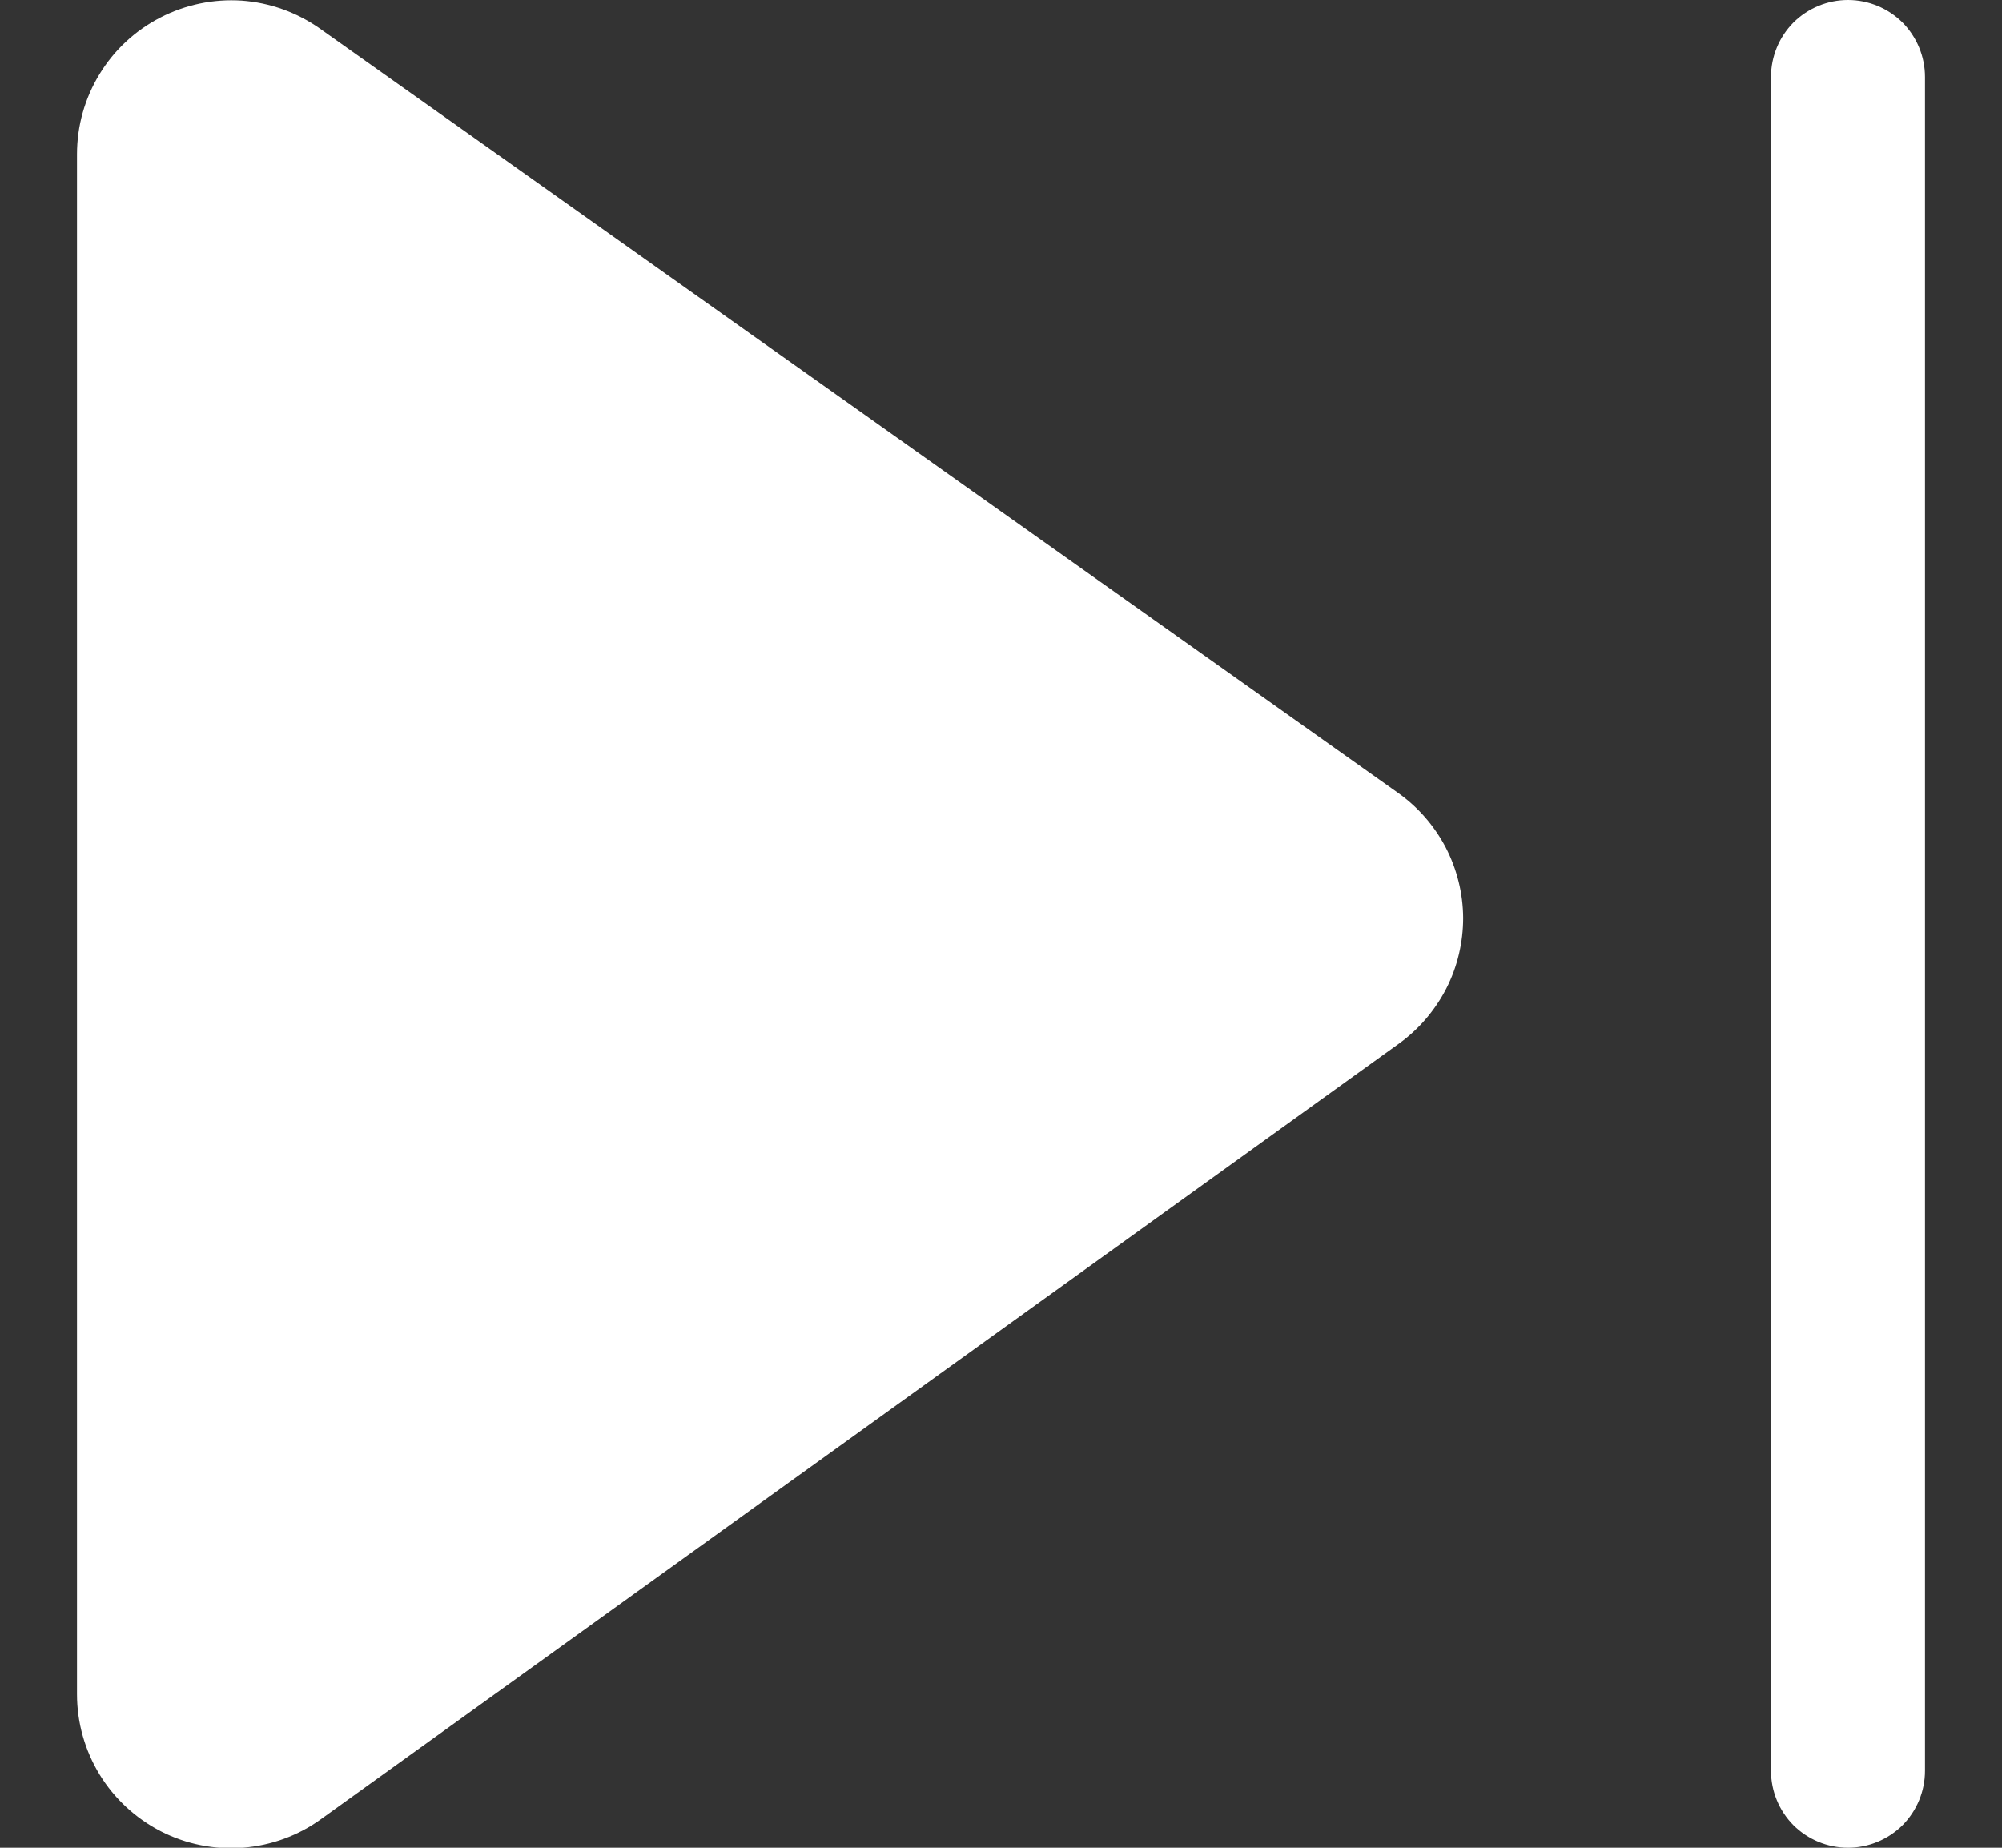<svg width="13" height="12" viewBox="0 0 13 12" fill="none" xmlns="http://www.w3.org/2000/svg">
<rect x="0" y="0" width="13" height="12" fill="#333333" stroke="none"/>
<path d="M0.5 1.002C0.5 0.819 0.55 0.639 0.646 0.482C0.741 0.325 0.878 0.198 1.041 0.114C1.204 0.03 1.387 -0.008 1.569 0.004C1.752 0.017 1.928 0.08 2.078 0.186L9.078 5.149C9.208 5.241 9.314 5.363 9.388 5.504C9.461 5.645 9.5 5.802 9.501 5.961C9.501 6.12 9.464 6.278 9.392 6.419C9.319 6.561 9.214 6.684 9.085 6.777L2.085 11.814C1.936 11.922 1.759 11.986 1.576 12C1.392 12.014 1.208 11.977 1.044 11.893C0.881 11.809 0.743 11.682 0.647 11.525C0.551 11.368 0.5 11.187 0.5 11.003V1.002ZM12.5 0.5C12.5 0.367 12.447 0.24 12.354 0.146C12.26 0.053 12.133 0 12 0C11.867 0 11.74 0.053 11.646 0.146C11.553 0.24 11.5 0.367 11.5 0.5V11.5C11.5 11.633 11.553 11.76 11.646 11.854C11.74 11.947 11.867 12 12 12C12.133 12 12.26 11.947 12.354 11.854C12.447 11.76 12.5 11.633 12.5 11.5V0.5Z" fill="white"/>
</svg>
